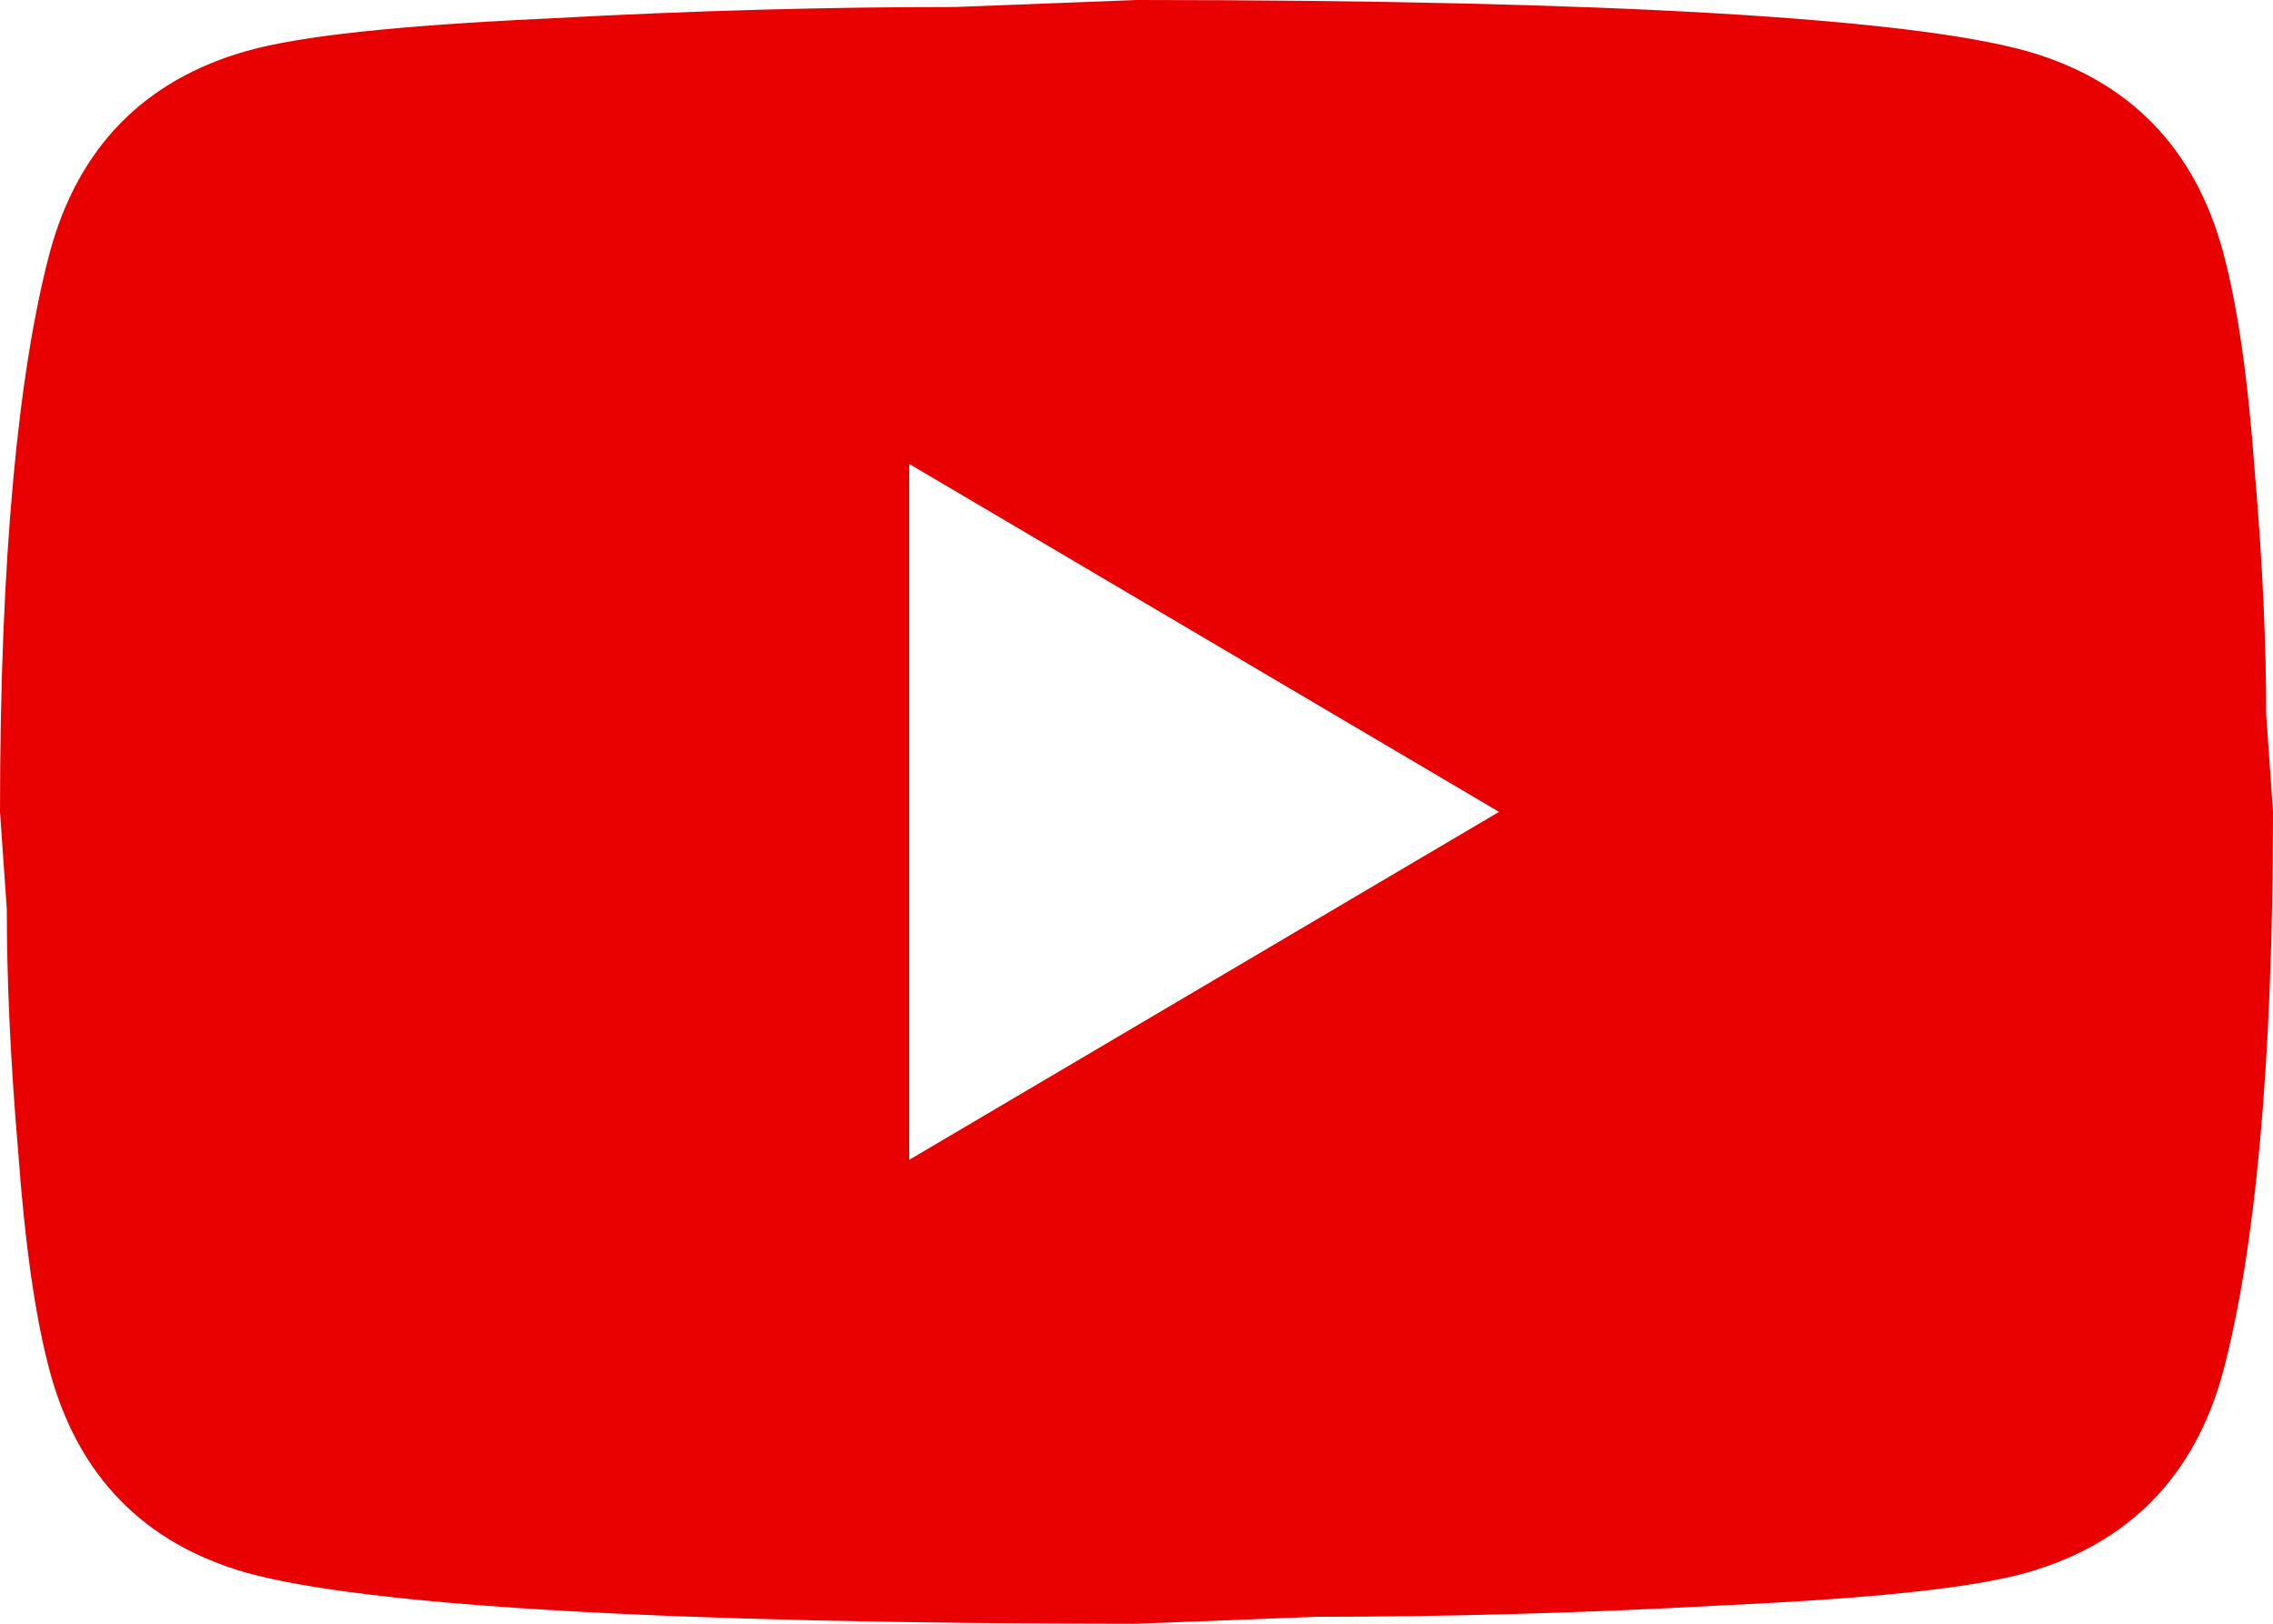 <svg width="14" height="10" viewBox="0 0 14 10" fill="currentColor" xmlns="http://www.w3.org/2000/svg">
    <path d="M5.6 7.143L9.233 5L5.6 2.857V7.143ZM13.692 1.55C13.783 1.886 13.846 2.336 13.888 2.907C13.937 3.479 13.958 3.971 13.958 4.4L14 5C14 6.564 13.888 7.714 13.692 8.45C13.517 9.093 13.111 9.507 12.481 9.686C12.152 9.779 11.55 9.843 10.626 9.886C9.716 9.936 8.883 9.957 8.113 9.957L7 10C4.067 10 2.24 9.886 1.519 9.686C0.889 9.507 0.483 9.093 0.308 8.45C0.217 8.114 0.154 7.664 0.112 7.093C0.063 6.521 0.042 6.029 0.042 5.6L0 5C0 3.436 0.112 2.286 0.308 1.55C0.483 0.907 0.889 0.493 1.519 0.314C1.848 0.221 2.45 0.157 3.374 0.114C4.284 0.064 5.117 0.043 5.887 0.043L7 0C9.933 0 11.76 0.114 12.481 0.314C13.111 0.493 13.517 0.907 13.692 1.55Z"
          fill="#E90000"/>
</svg>
